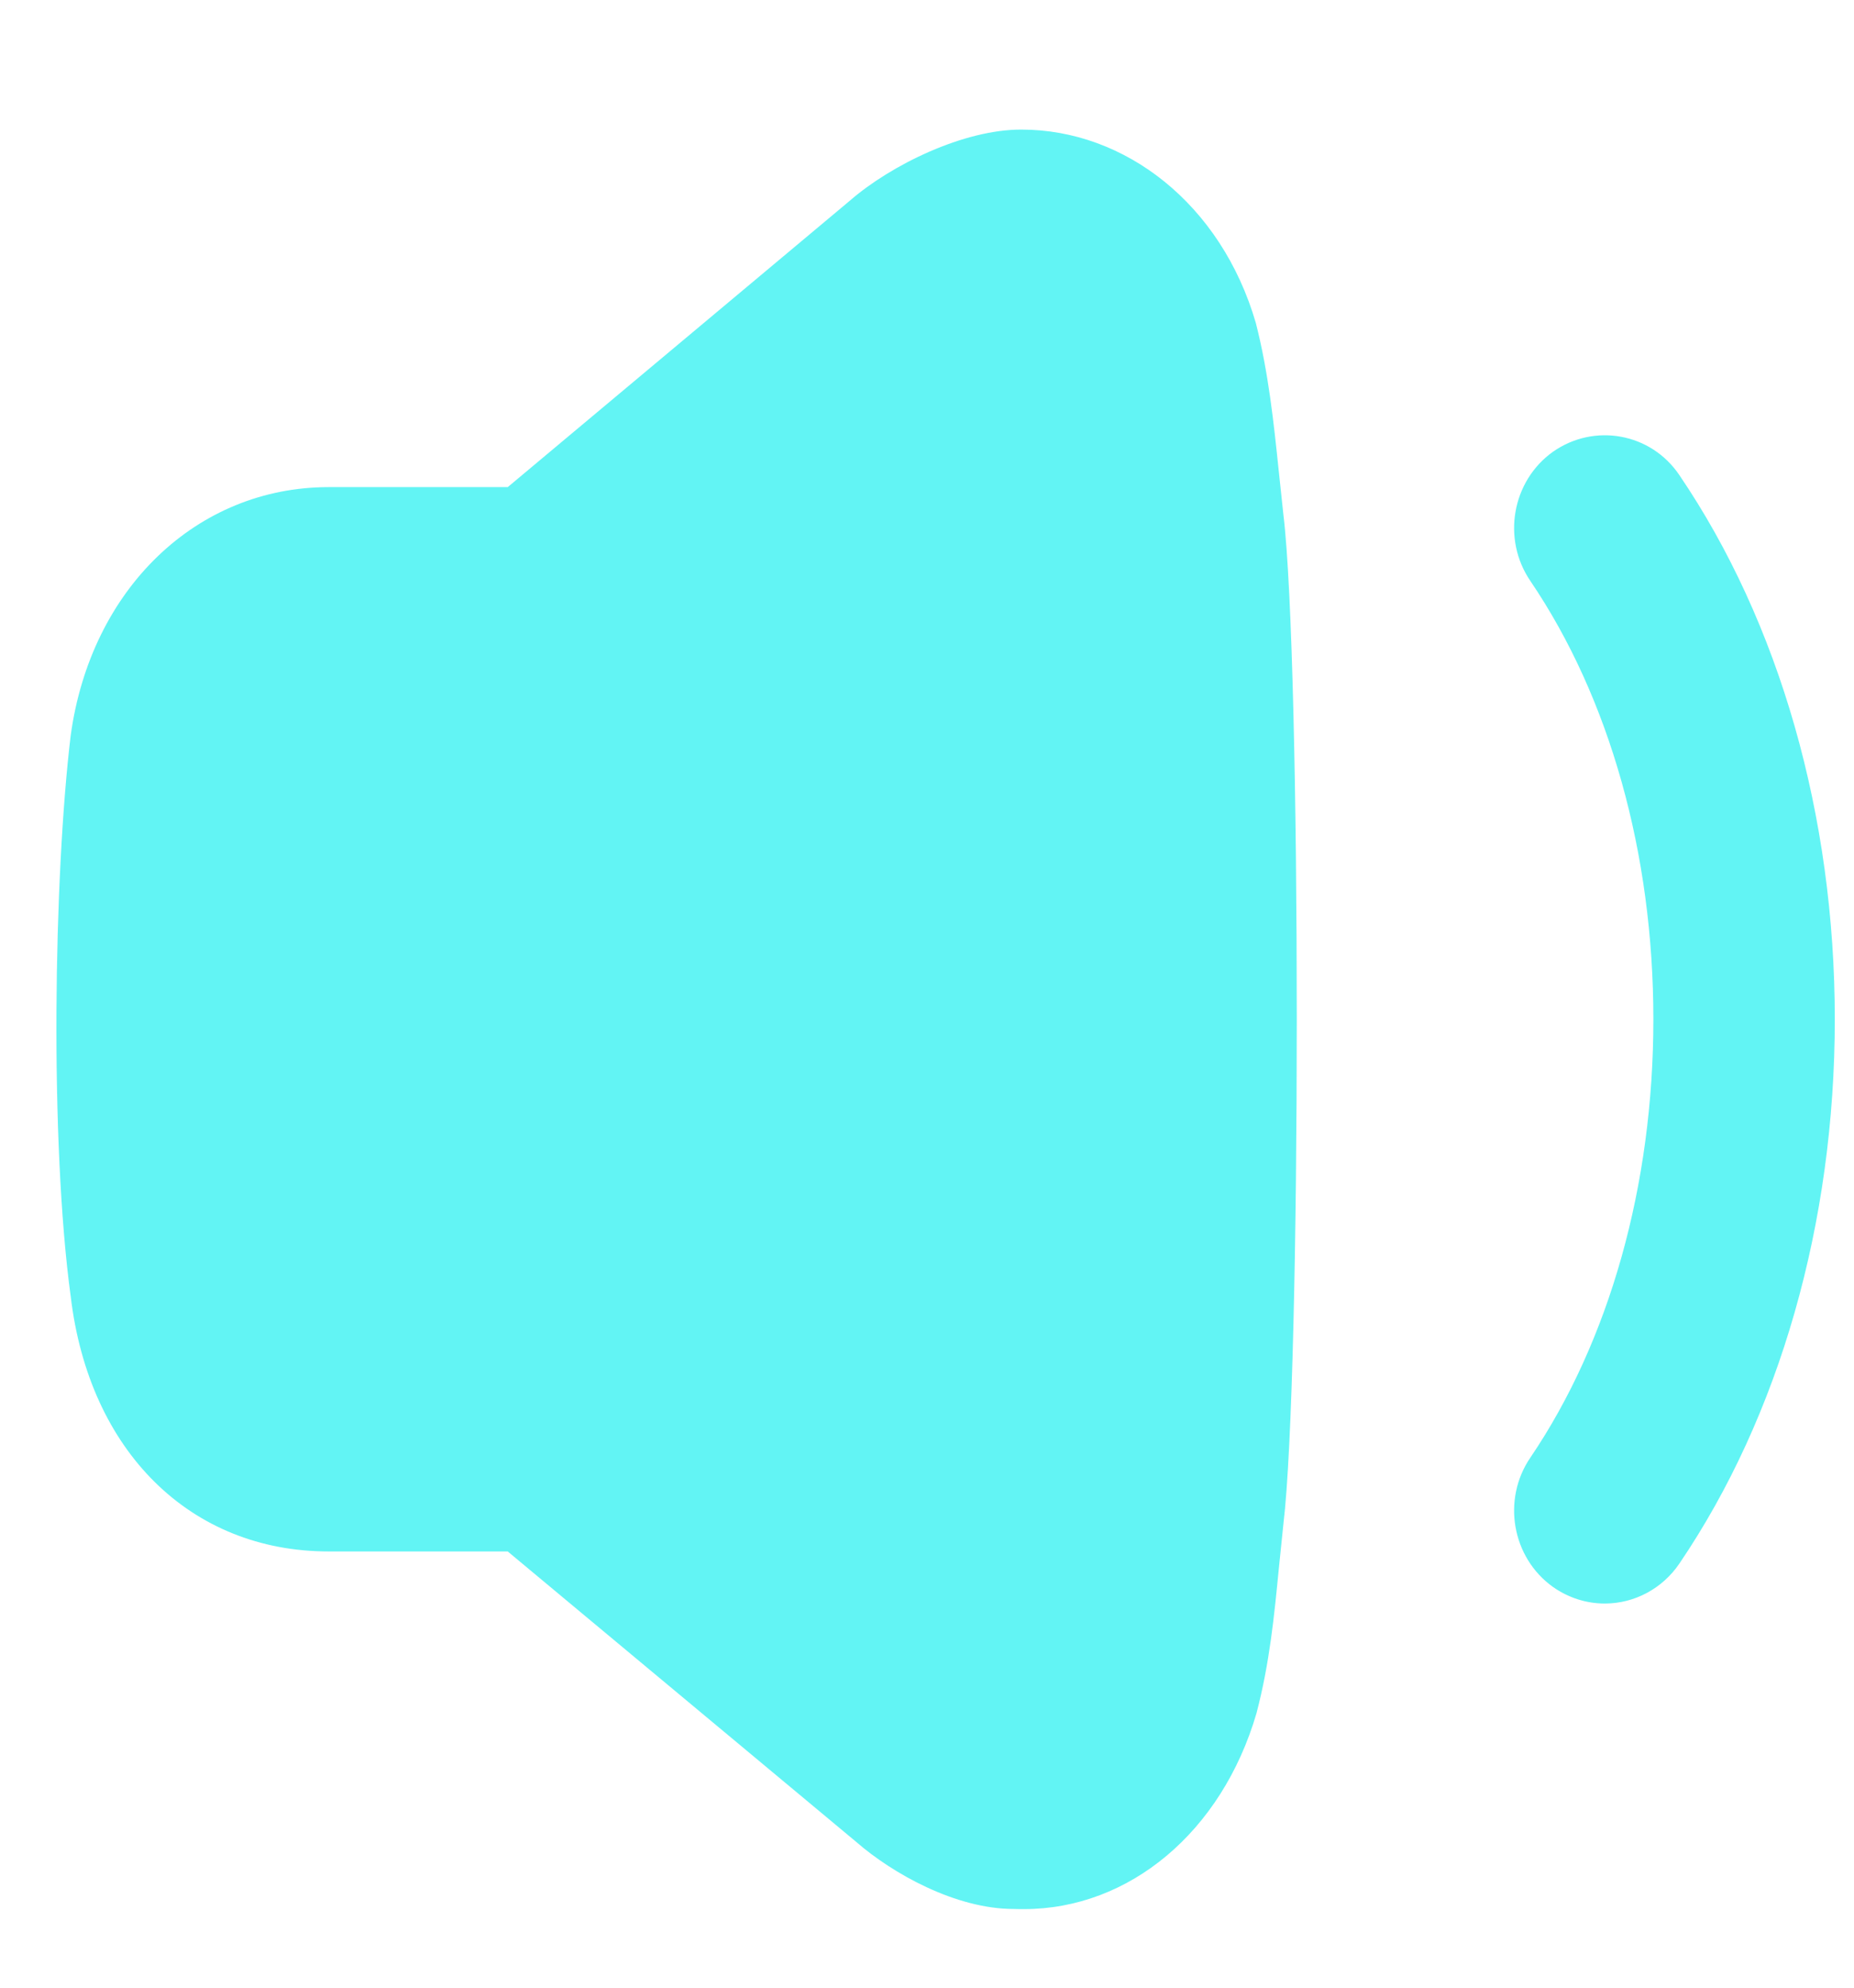 <svg width="14" height="15" viewBox="0 0 14 15" fill="none" xmlns="http://www.w3.org/2000/svg">
<g id="Iconly/Bold/Volume-Down">
<g id="Volume-Down">
<path id="Vector" d="M7.714 0.978C8.494 0.978 9.221 1.538 9.483 2.437C9.579 2.813 9.618 3.189 9.656 3.552L9.691 3.882C9.826 4.983 9.826 10.394 9.691 11.503L9.656 11.845C9.622 12.19 9.588 12.548 9.488 12.929C9.226 13.825 8.527 14.407 7.732 14.407C7.707 14.407 7.682 14.407 7.654 14.406C7.215 14.406 6.738 14.137 6.468 13.902L3.834 11.708H2.482C1.438 11.708 0.673 10.953 0.534 9.784C0.375 8.616 0.406 6.611 0.534 5.549C0.686 4.443 1.486 3.676 2.482 3.676H3.834L6.418 1.514C6.73 1.243 7.28 0.976 7.714 0.978ZM11.727 3.409C12.04 3.19 12.467 3.268 12.681 3.585C13.438 4.699 13.855 6.157 13.855 7.692C13.855 9.227 13.438 10.685 12.681 11.8C12.553 11.988 12.343 12.101 12.118 12.101C11.978 12.101 11.842 12.057 11.727 11.976C11.417 11.755 11.34 11.317 11.556 11C12.155 10.117 12.485 8.942 12.485 7.692C12.485 6.441 12.155 5.267 11.556 4.384C11.34 4.067 11.417 3.63 11.727 3.409Z" fill="#62F4F4"/>
</g>
</g>
</svg>
